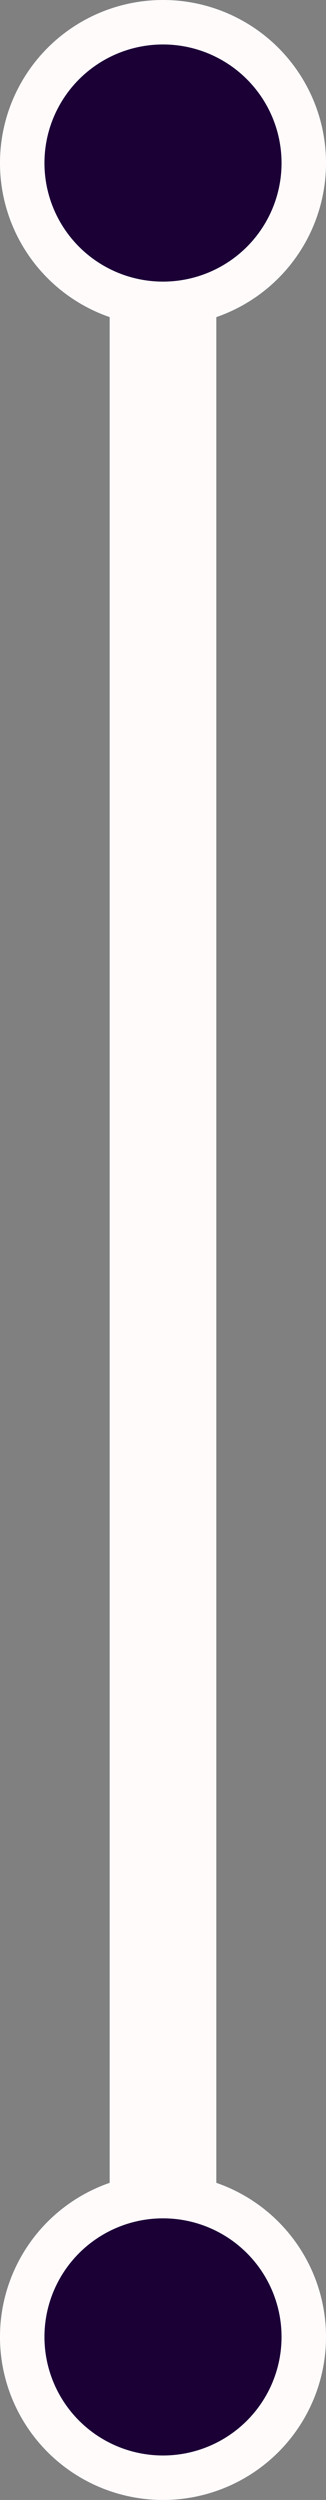 <svg width="18" height="138" viewBox="0 0 18 138" fill="none" xmlns="http://www.w3.org/2000/svg">
<rect x="0" y="0" width="18" height="138" fill="#808080" stroke="none"/>
<circle cx="9" cy="9" r="7.773" fill="#1B0036" stroke="#FFFBFB" stroke-width="2.455"/>
<circle cx="9" cy="129" r="7.773" fill="#1B0036" stroke="#FFFBFB" stroke-width="2.455"/>
<rect x="6.055" y="16" width="5.889" height="106" fill="#FFFBFB"/>
</svg>